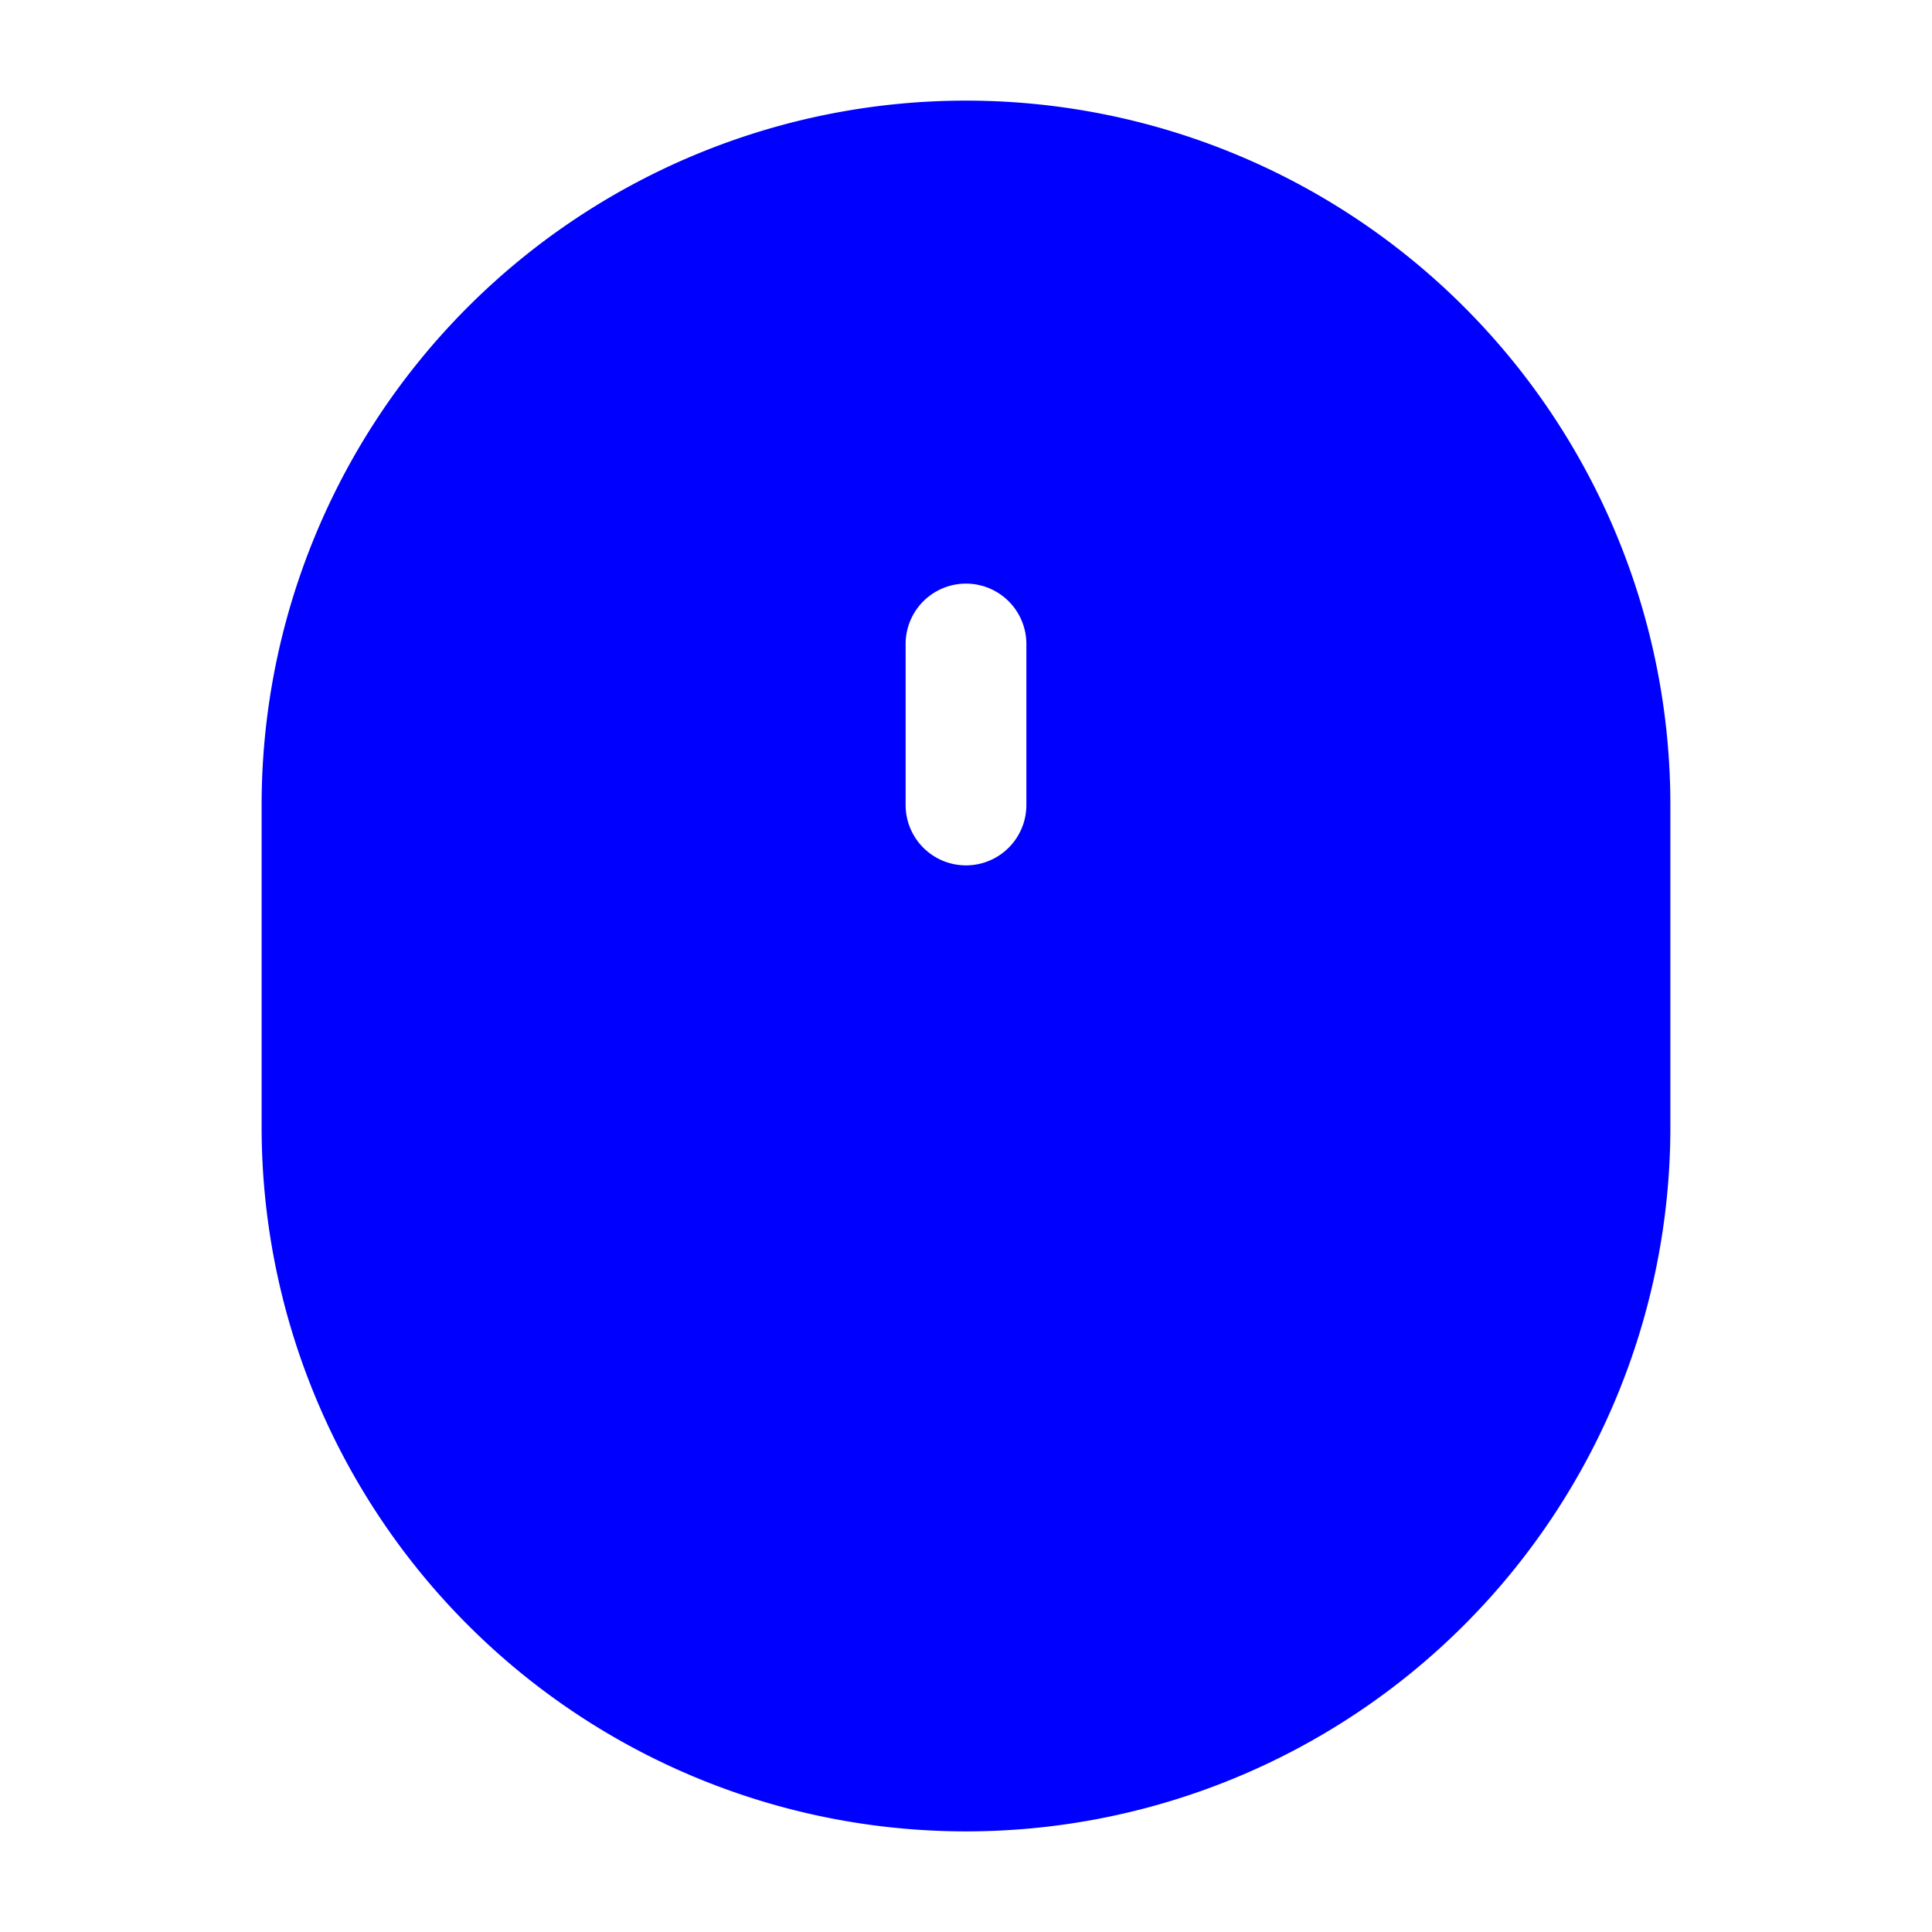 <svg xmlns="http://www.w3.org/2000/svg" width="24" height="24" fill="currentColor" viewBox="0 0 24 24">
  <path fill="#0000ff" fill-rule="evenodd" d="M3.25 10a8.75 8.75 0 0117.5 0v4a8.75 8.75 0 11-17.5 0v-4zm9.5-2a.75.75 0 00-1.5 0v2a.75.75 0 001.5 0V8z"/>
</svg>

